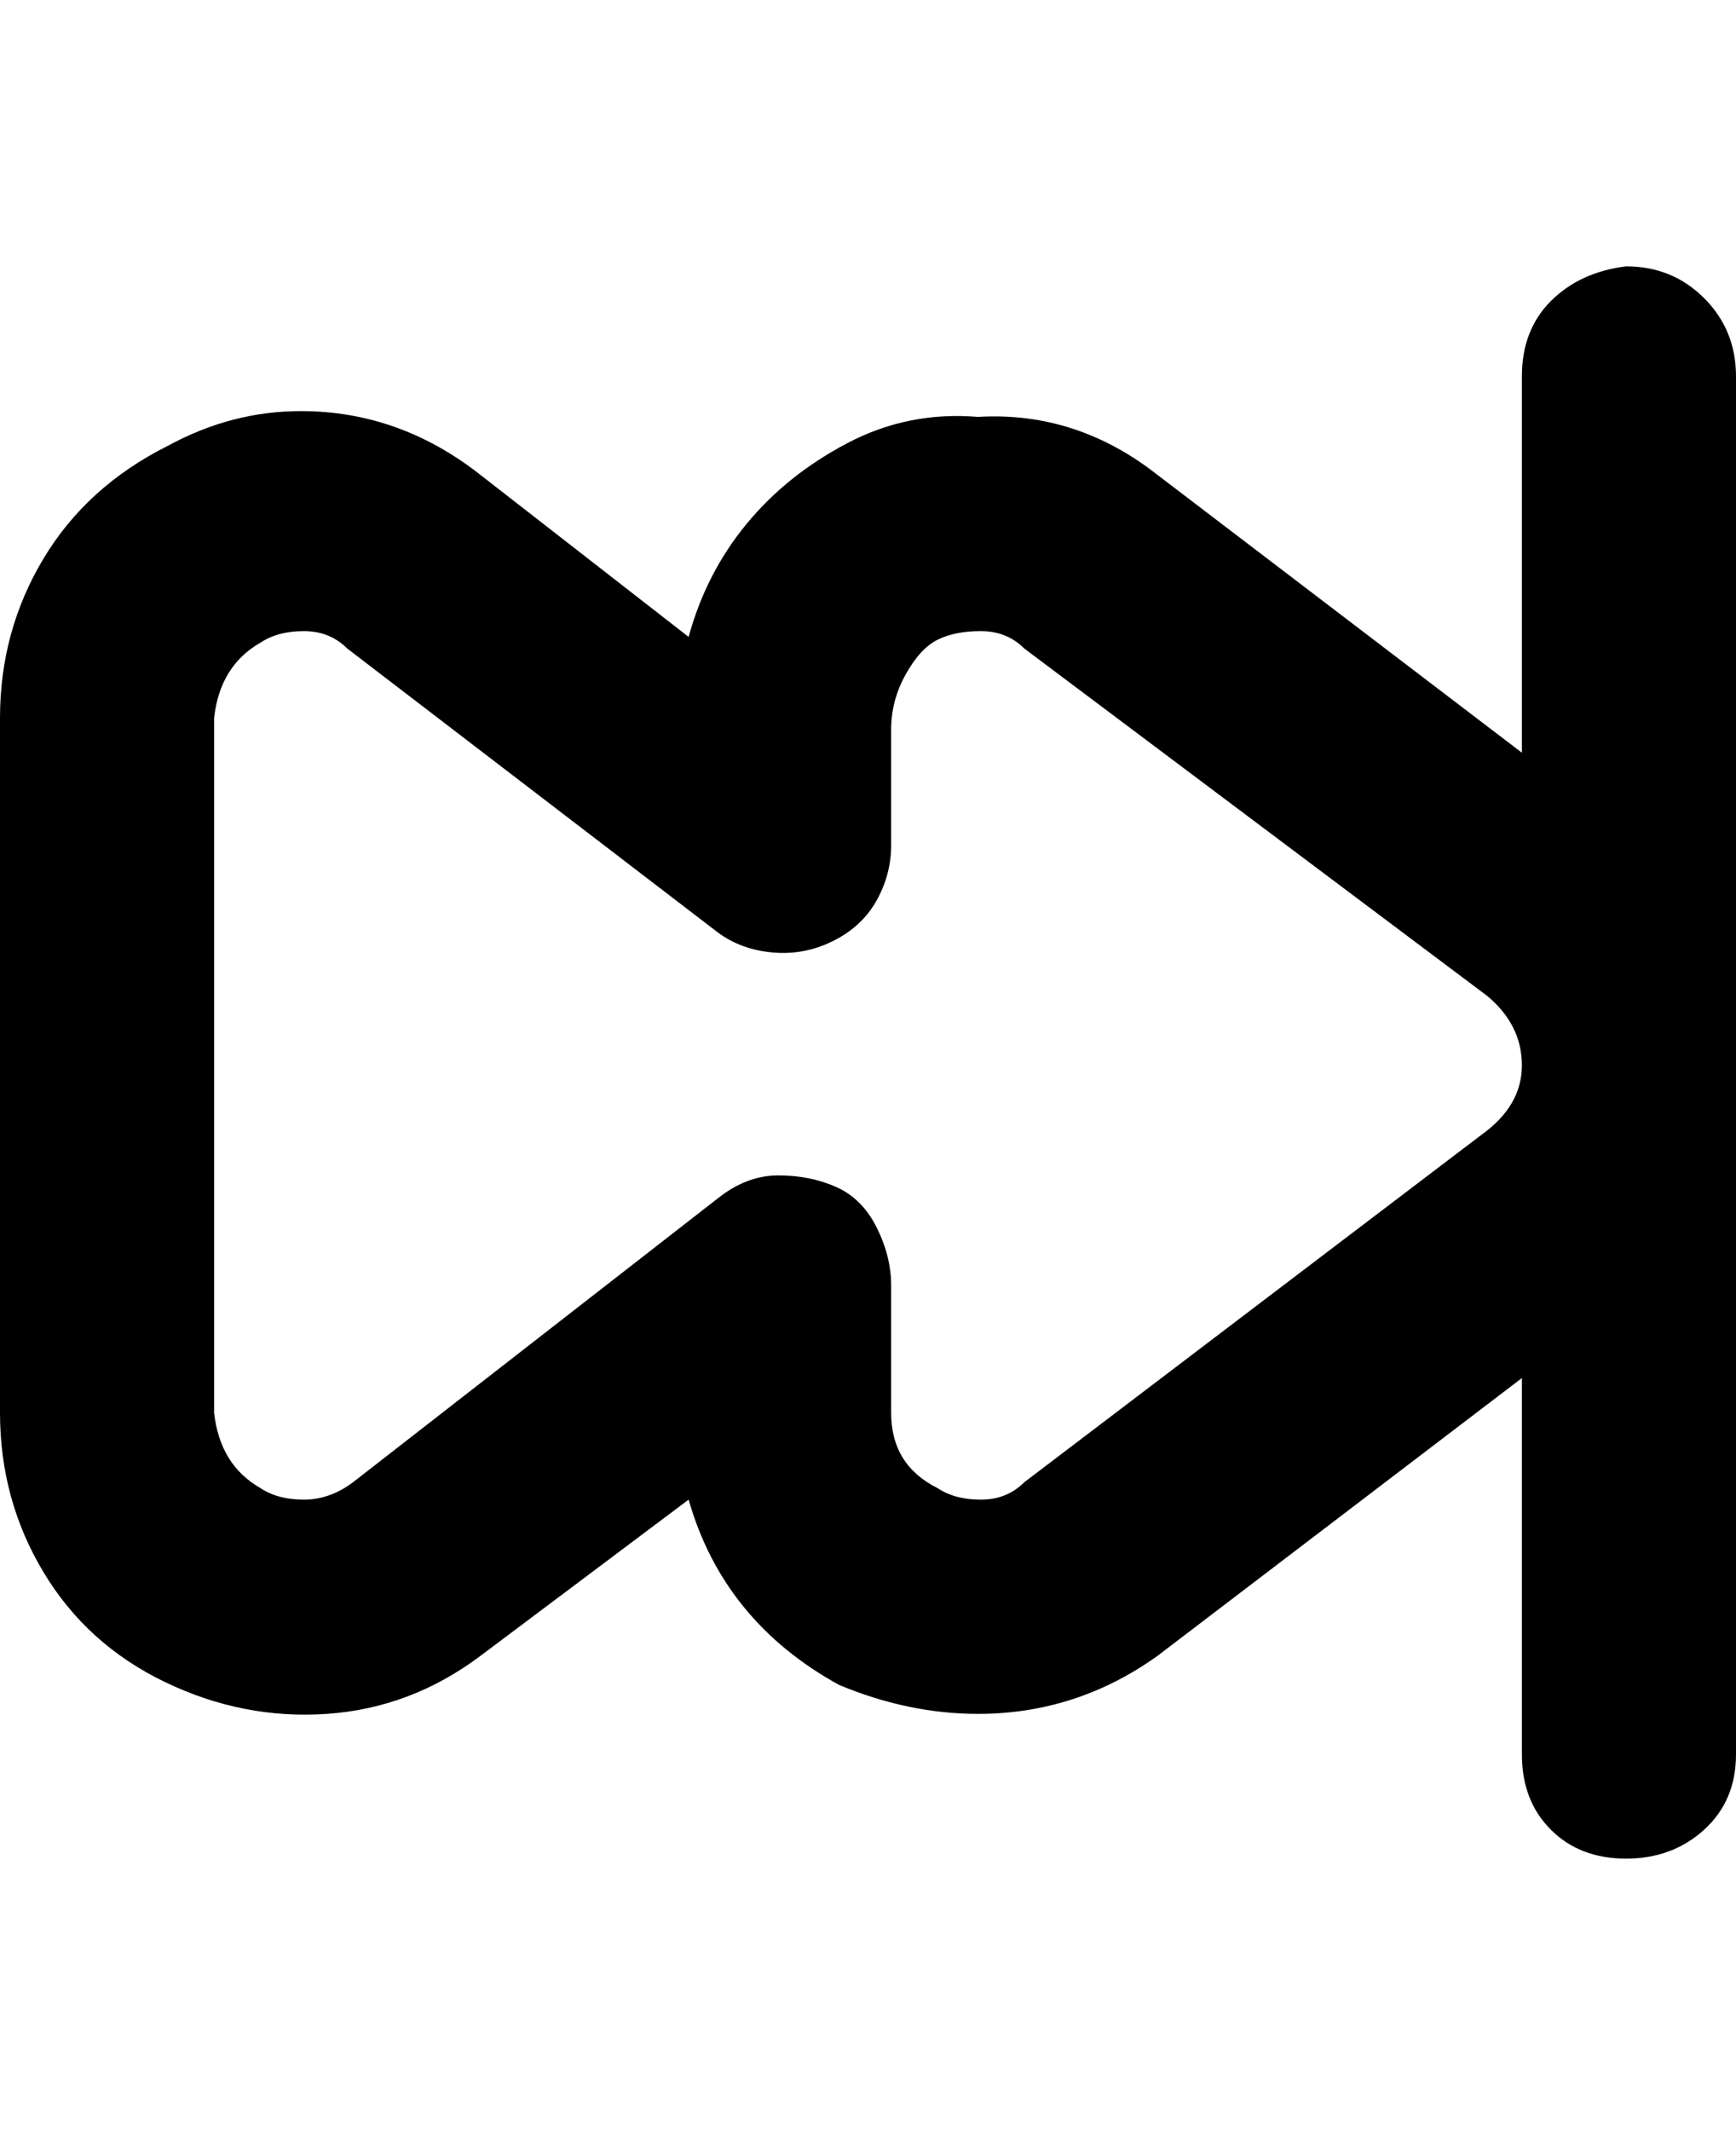 <svg viewBox="0 0 300 368" xmlns="http://www.w3.org/2000/svg"><path d="M281 46q-8 1-13 6t-5 13v65l-63-48q-14-11-31-10-12-1-22.5 4.5t-17.5 14q-7 8.5-10 19.5L83 82Q69 71 52 71q-12 0-23 6-14 7-21.5 19.5T0 124v120q0 15 7.5 27.5t21 19q13.5 6.5 28 5.5T83 286l36-27q6 21 26 32 12 5 24 5 17 0 31-10l63-48v65q0 8 5 13t13 5q8 0 13.5-5t5.5-13V65q0-8-5.5-13.5T281 46zm-25 150l-79 60q-3 3-7.5 3t-7.5-2q-8-4-8-13v-22q0-5-2.5-10t-7-7q-4.5-2-10-2t-10.5 4l-63 49q-4 3-8.5 3t-7.5-2q-7-4-8-13V124q1-9 8-13 3-2 7.5-2t7.5 3l64 49q4 3 9.5 3.5t10.5-2q5-2.5 7.5-7t2.5-9.5v-20q0-5 2.5-9.5t5.5-6q3-1.5 7.5-1.5t7.5 3l80 60q6 5 6 12t-7 12z"/></svg>